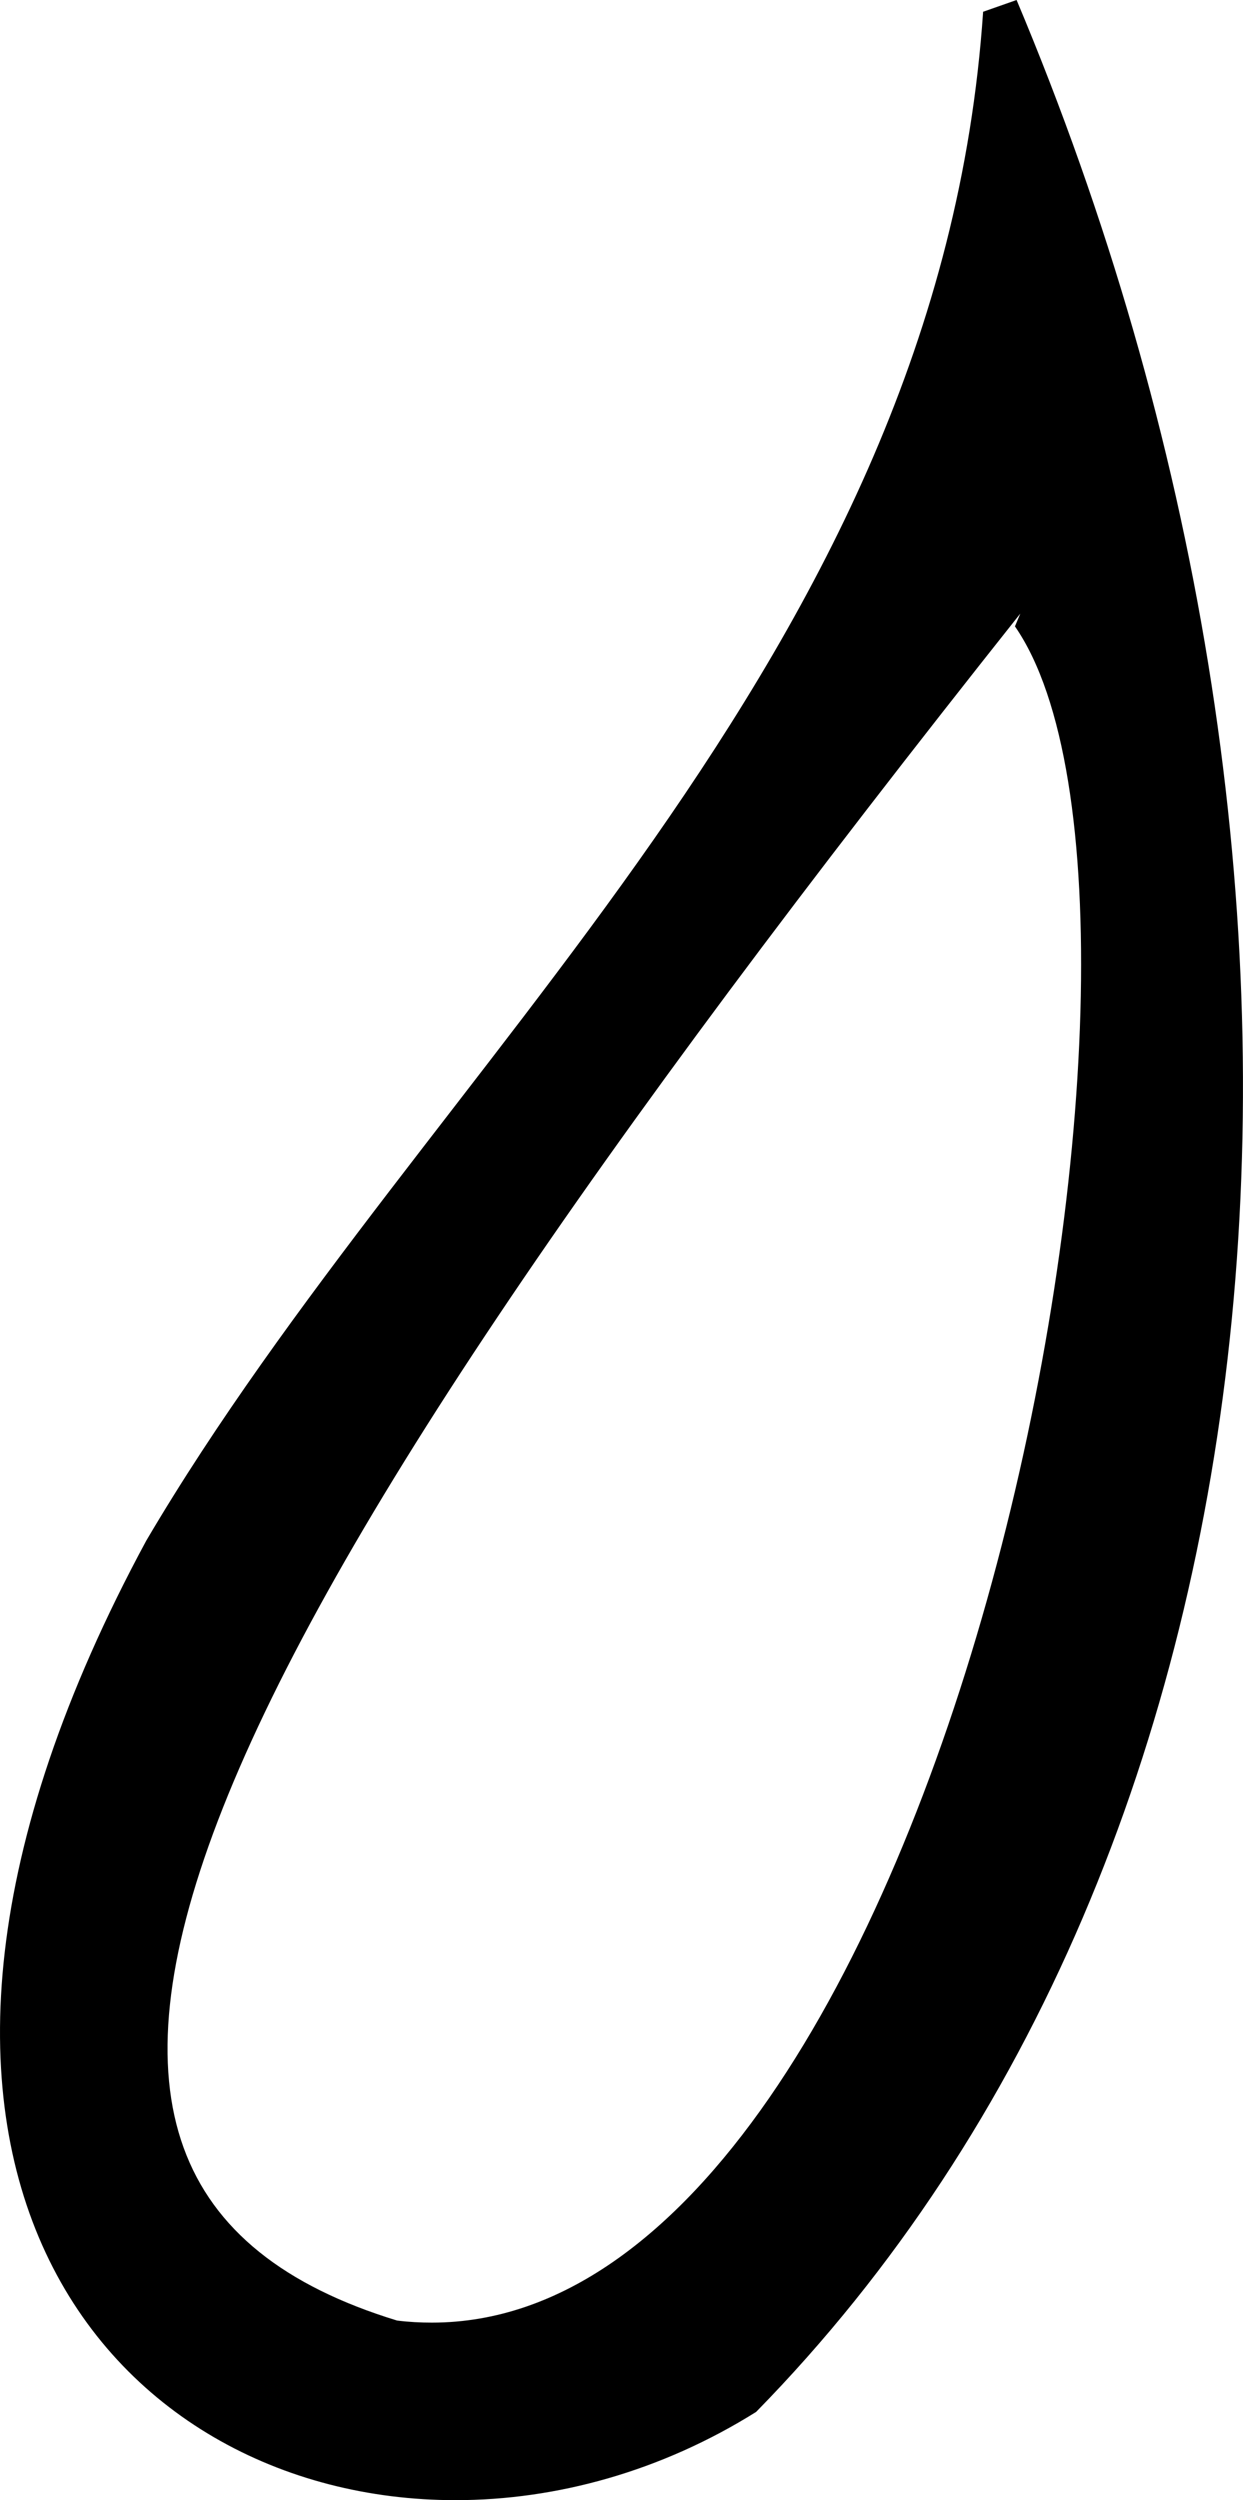 <?xml version='1.0' encoding ='UTF-8' standalone='yes'?>
<svg width='8.356' height='16.8' xmlns='http://www.w3.org/2000/svg' xmlns:xlink='http://www.w3.org/1999/xlink' xmlns:inkscape='http://www.inkscape.org/namespaces/inkscape'>
<path style='fill:#000000; stroke:none' d=' M 6.859 4.123  L 6.823 4.209  C 8.158 6.137 6.382 15.607 2.903 15.607  C 2.826 15.607 2.748 15.603 2.669 15.593  C -0.361 14.666 1.091 11.387 6.859 4.123  Z  M 6.834 0  L 6.609 0.079  C 6.314 4.427 2.876 7.136 0.983 10.353  C -1.265 14.513 0.734 16.8 3.062 16.8  C 3.74 16.8 4.446 16.606 5.083 16.207  C 8.82 12.394 9.29 5.836 6.834 0  Z '/></svg>
